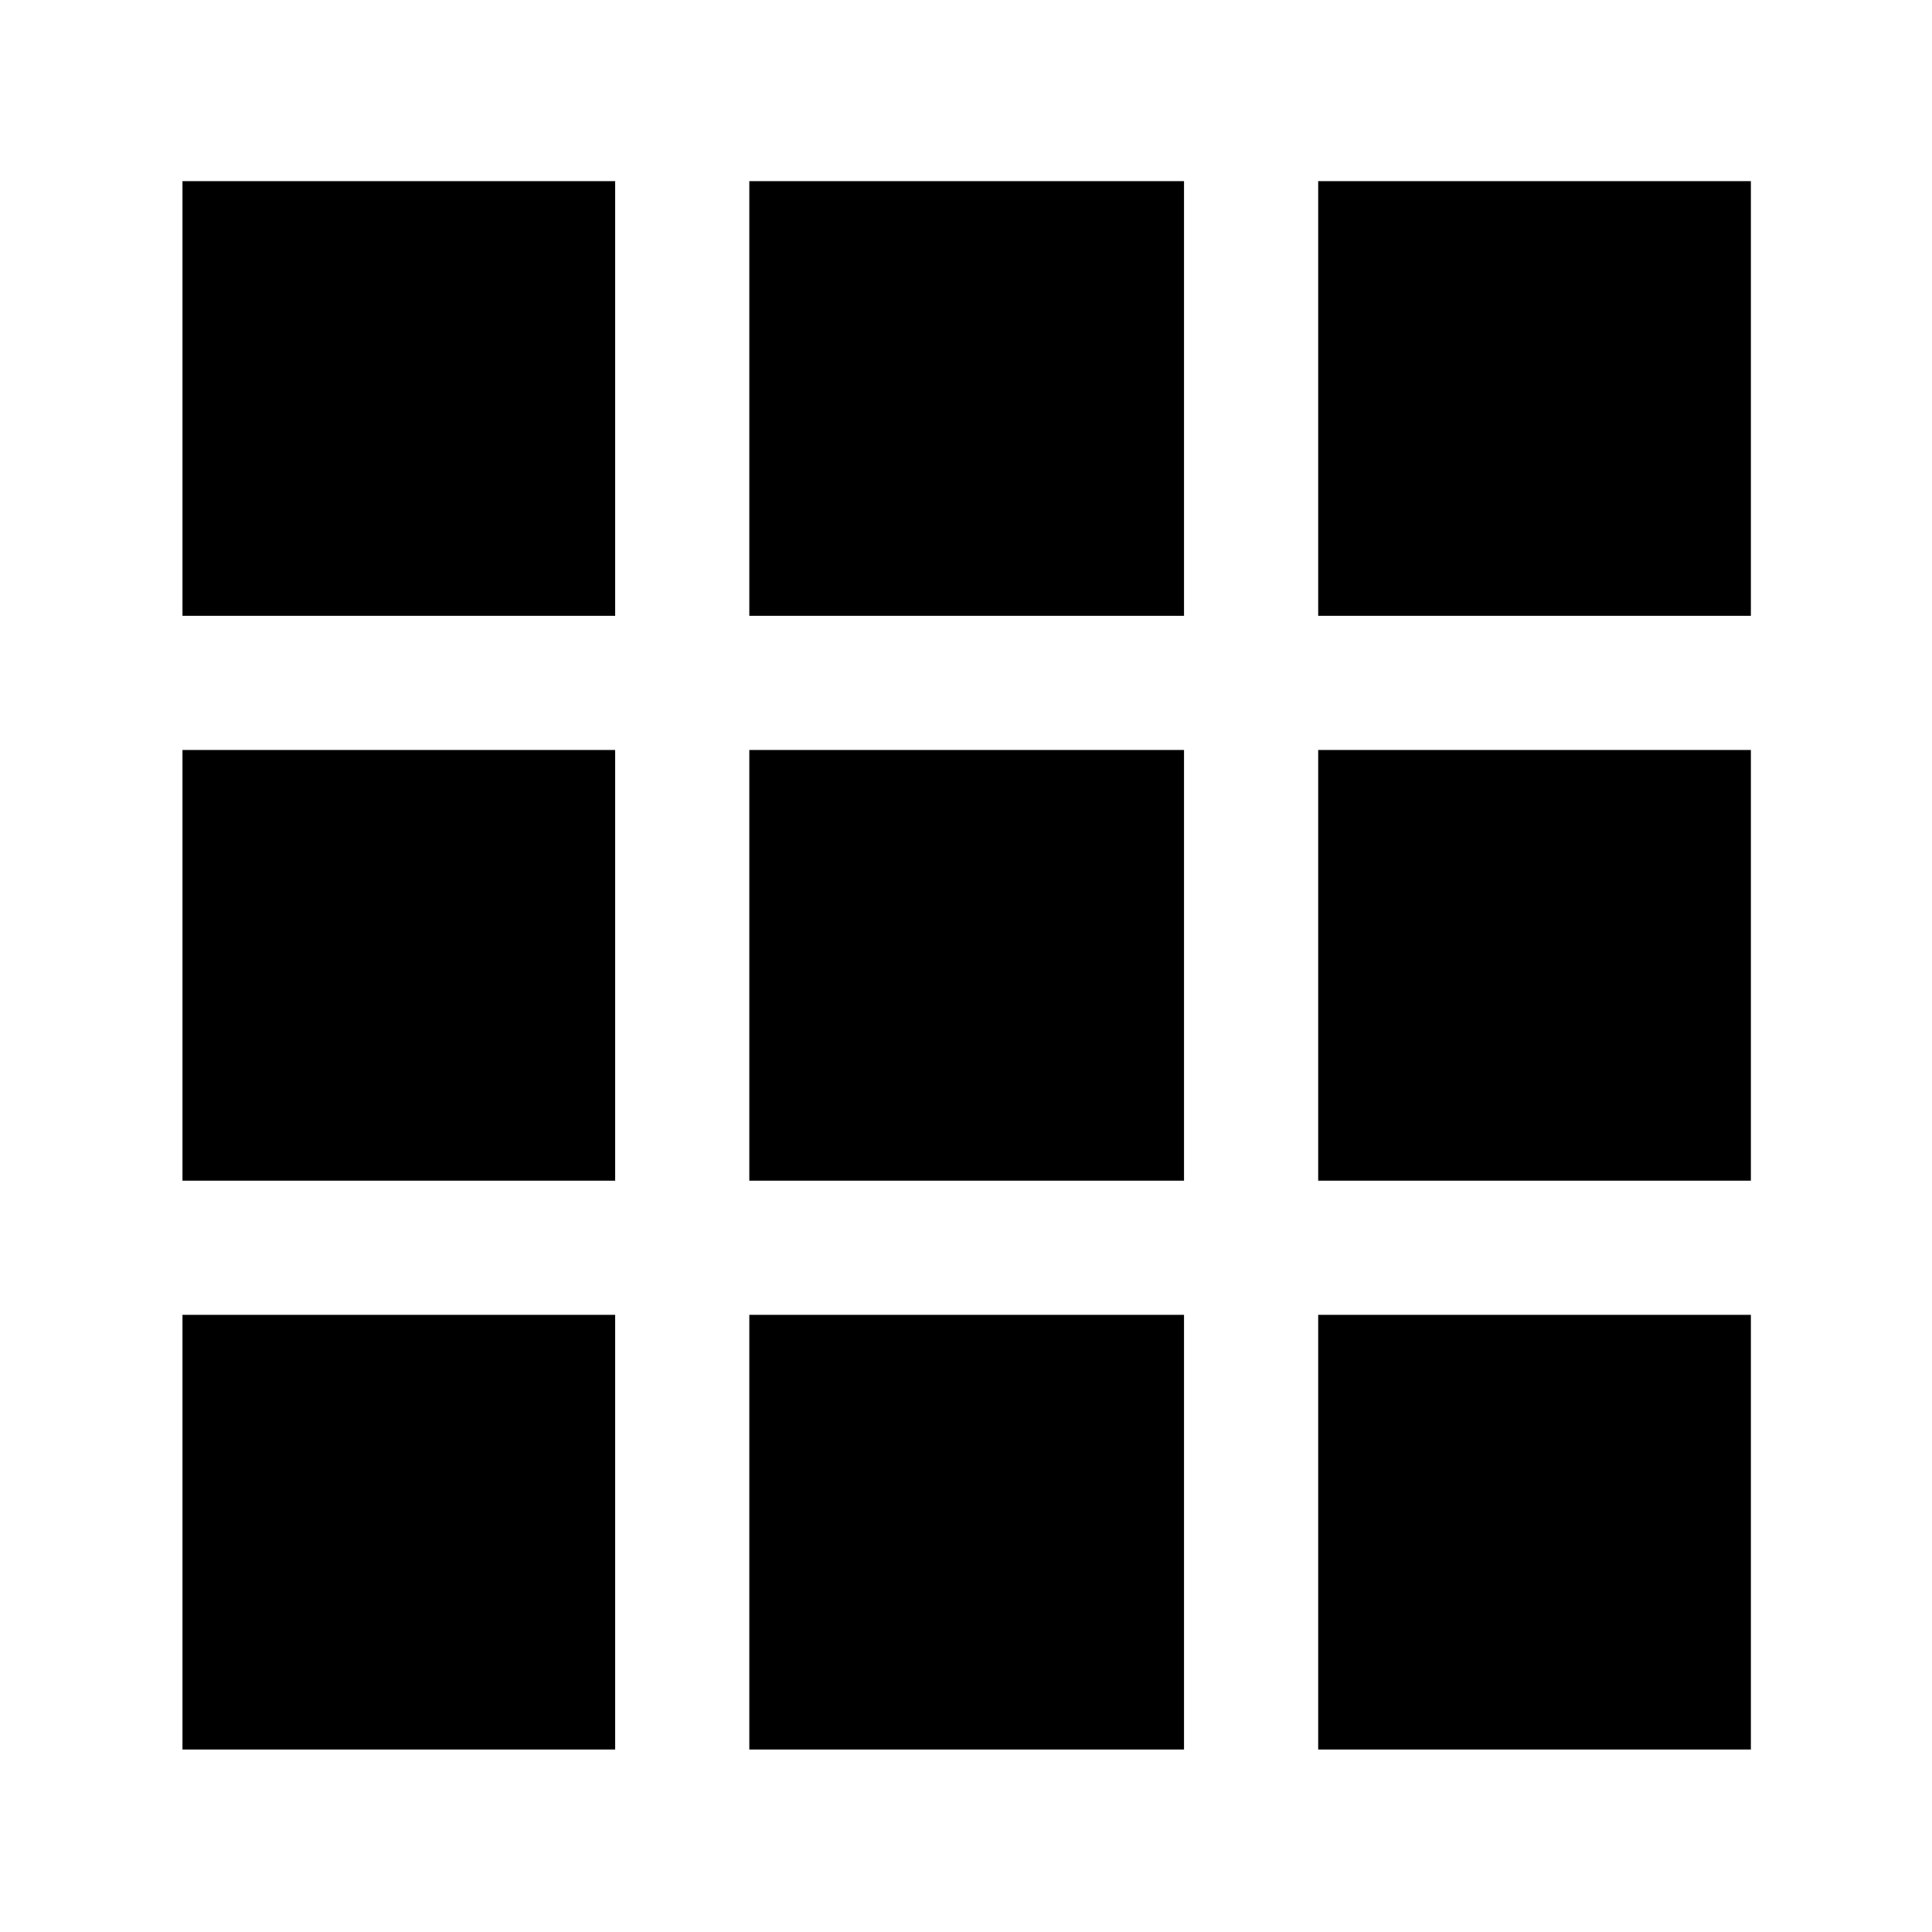 <svg xmlns="http://www.w3.org/2000/svg" height="40" viewBox="0 -960 960 960" width="40"><path d="M90.67-90.67h215v-216h-215v216Zm281.66 0h216v-216h-216v216Zm282.67 0h215v-216H655v216ZM90.67-373.33h215v-214h-215v214Zm281.66 0h216v-214h-216v214Zm282.67 0h215v-214H655v214ZM90.67-654h215v-216h-215v216Zm281.66 0h216v-216h-216v216ZM655-654h215v-216H655v216Z"/></svg>